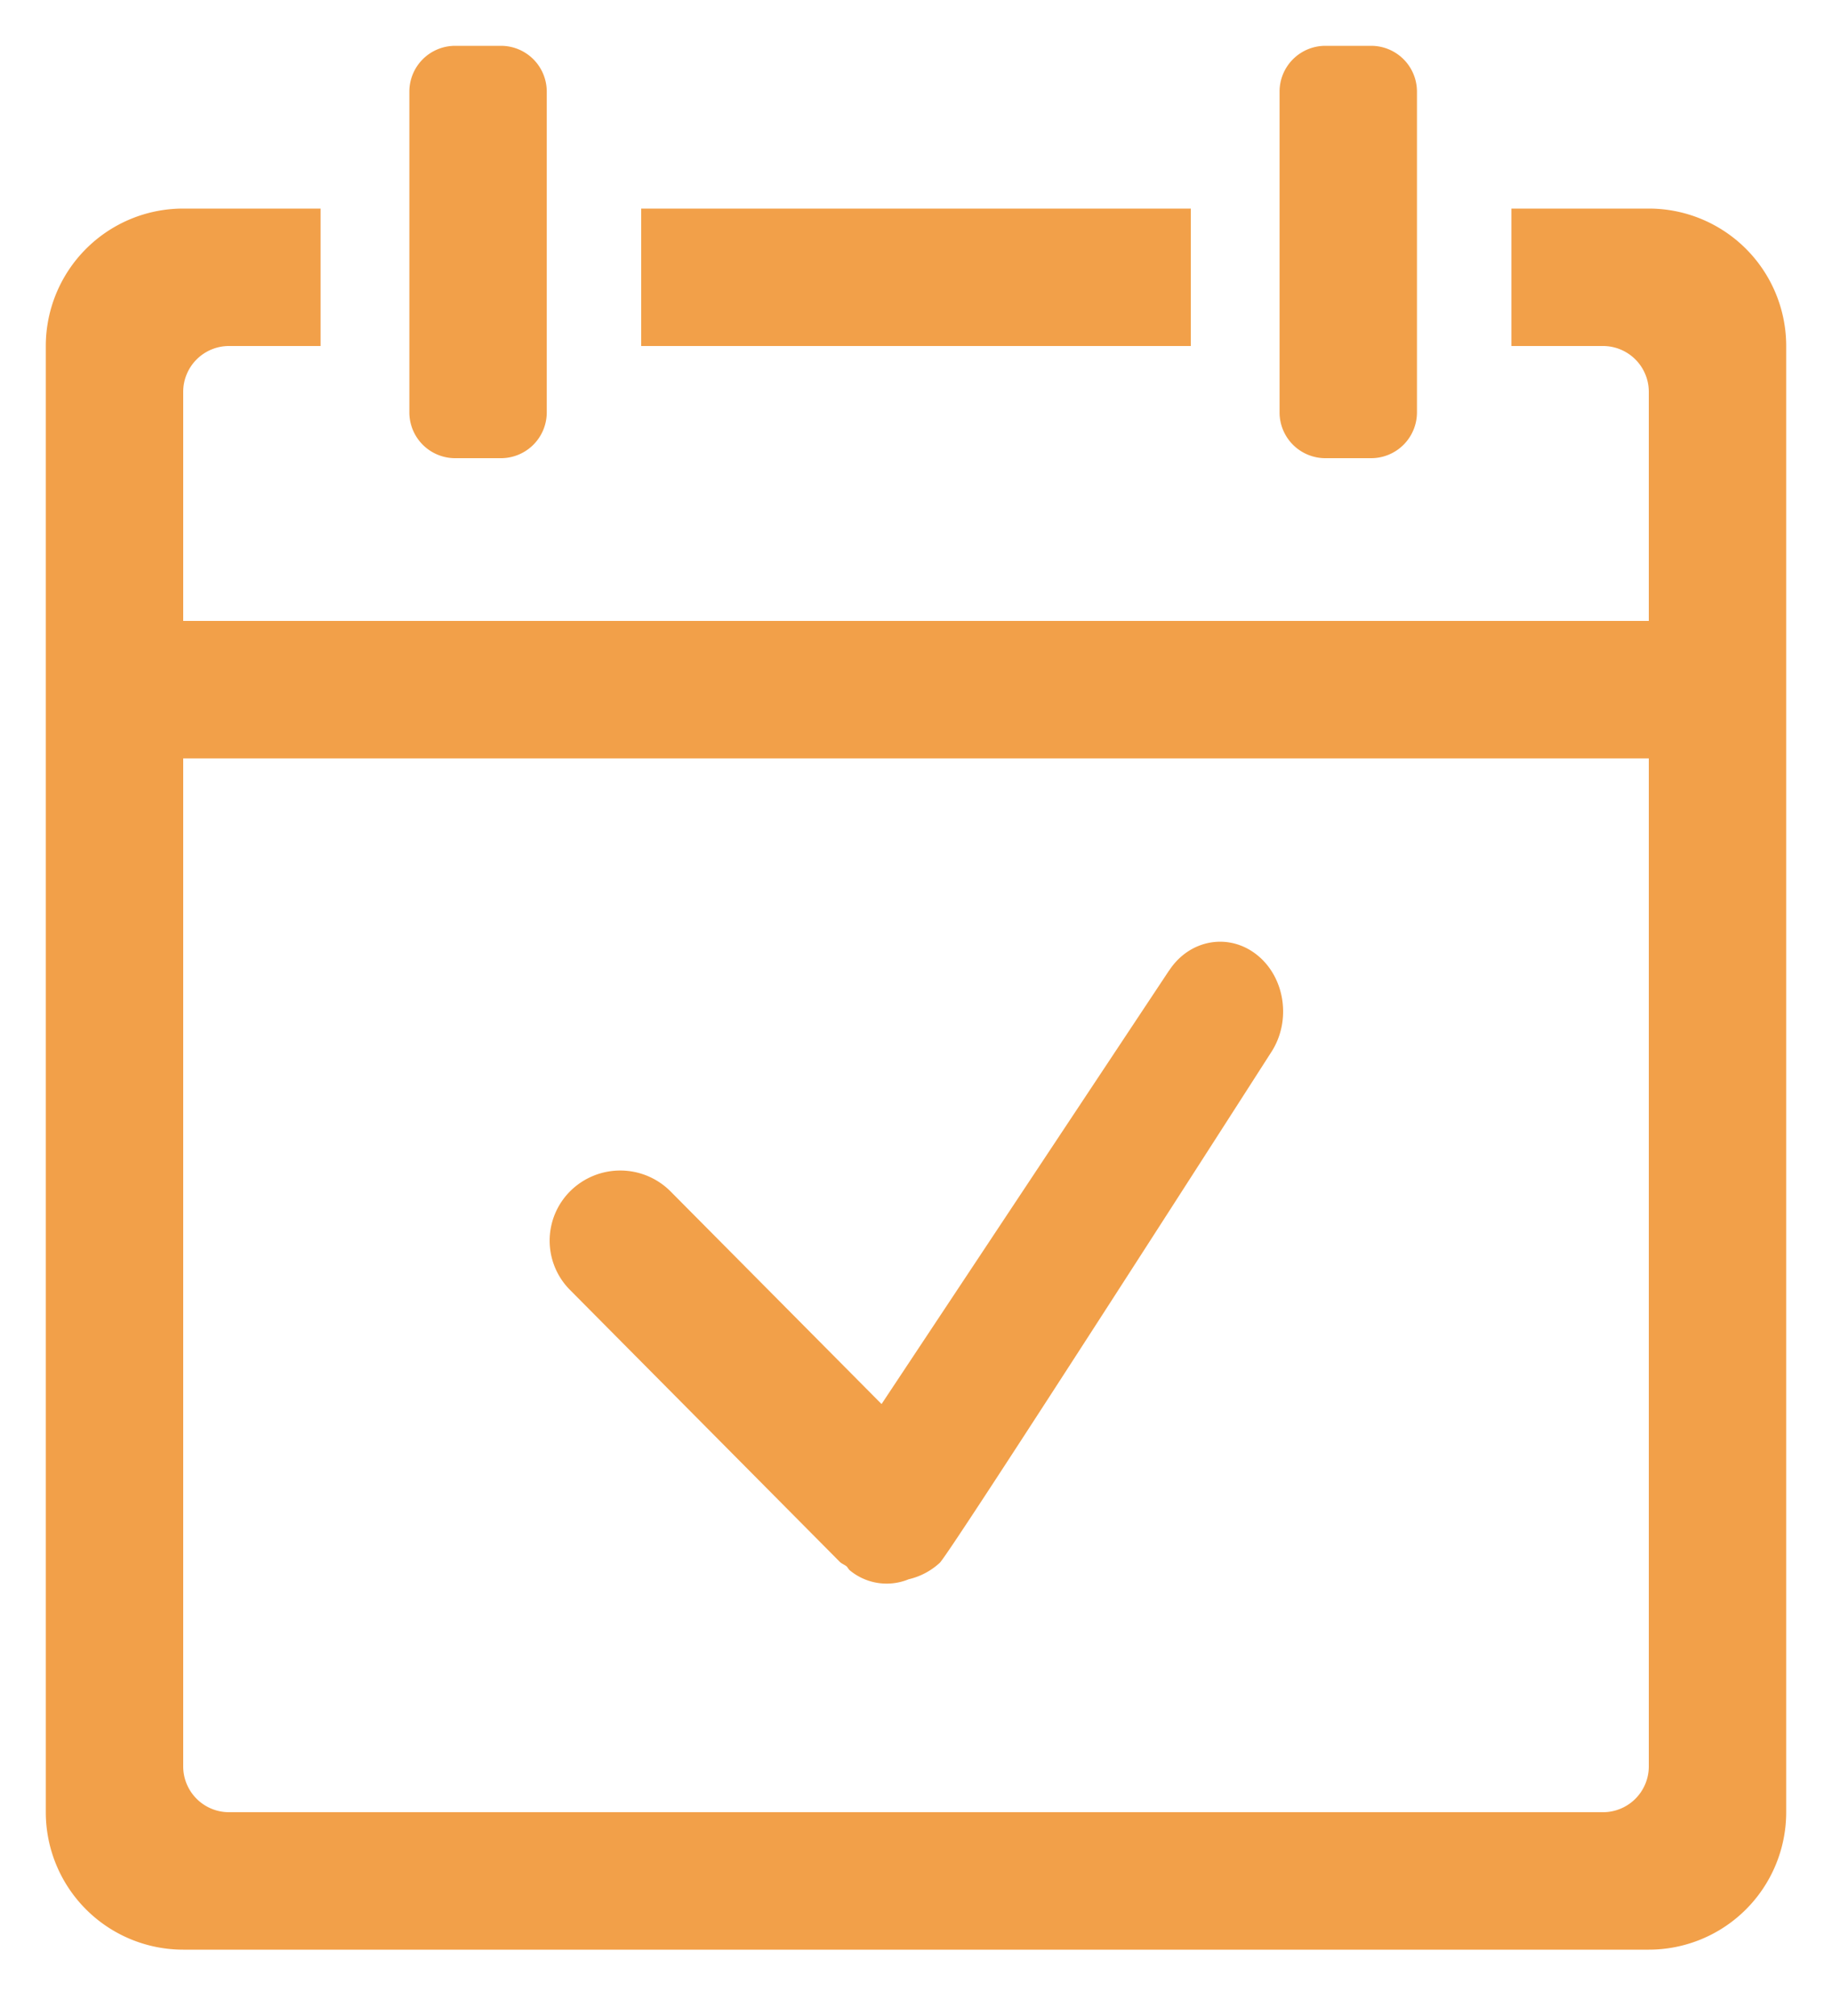 <svg width="20" height="22" viewBox="0 0 20 22" xmlns="http://www.w3.org/2000/svg"><path d="M5.469.5h-.5a.5.5 0 0 0-.5.5v3.5a.5.5 0 0 0 .5.5h.5a.5.5 0 0 0 .5-.5V1a.5.5 0 0 0-.5-.5zm9.5 0h-.5a.5.5 0 0 0-.5.5v3.5a.5.5 0 0 0 .5.5h.5a.5.5 0 0 0 .5-.5V1a.5.5 0 0 0-.5-.5zM13 2.276H7v1.5h6v-1.5zm5 0h-1.5v1.5h1a.5.5 0 0 1 .5.5v2.5H2v-2.5a.5.5 0 0 1 .5-.5h1v-1.5H2a1.5 1.5 0 0 0-1.5 1.5v16a1.5 1.5 0 0 0 1.5 1.5h16a1.5 1.5 0 0 0 1.5-1.5v-16a1.5 1.5 0 0 0-1.5-1.5zm0 17a.5.5 0 0 1-.5.5h-15a.5.5 0 0 1-.5-.5v-11h16v11zm-5.238-8.684l-3.138 4.73-2.303-2.32a.775.775 0 0 0-1.09-.009.762.762 0 0 0-.01 1.082l2.948 2.97c.021.02.05.03.073.048.014.014.021.032.037.045a.631.631 0 0 0 .641.096.75.75 0 0 0 .34-.18c.123-.12 3.617-5.57 3.617-5.57.223-.341.154-.817-.154-1.063s-.738-.17-.96.171z" fill="#F2A049" fill-rule="evenodd"/></svg>